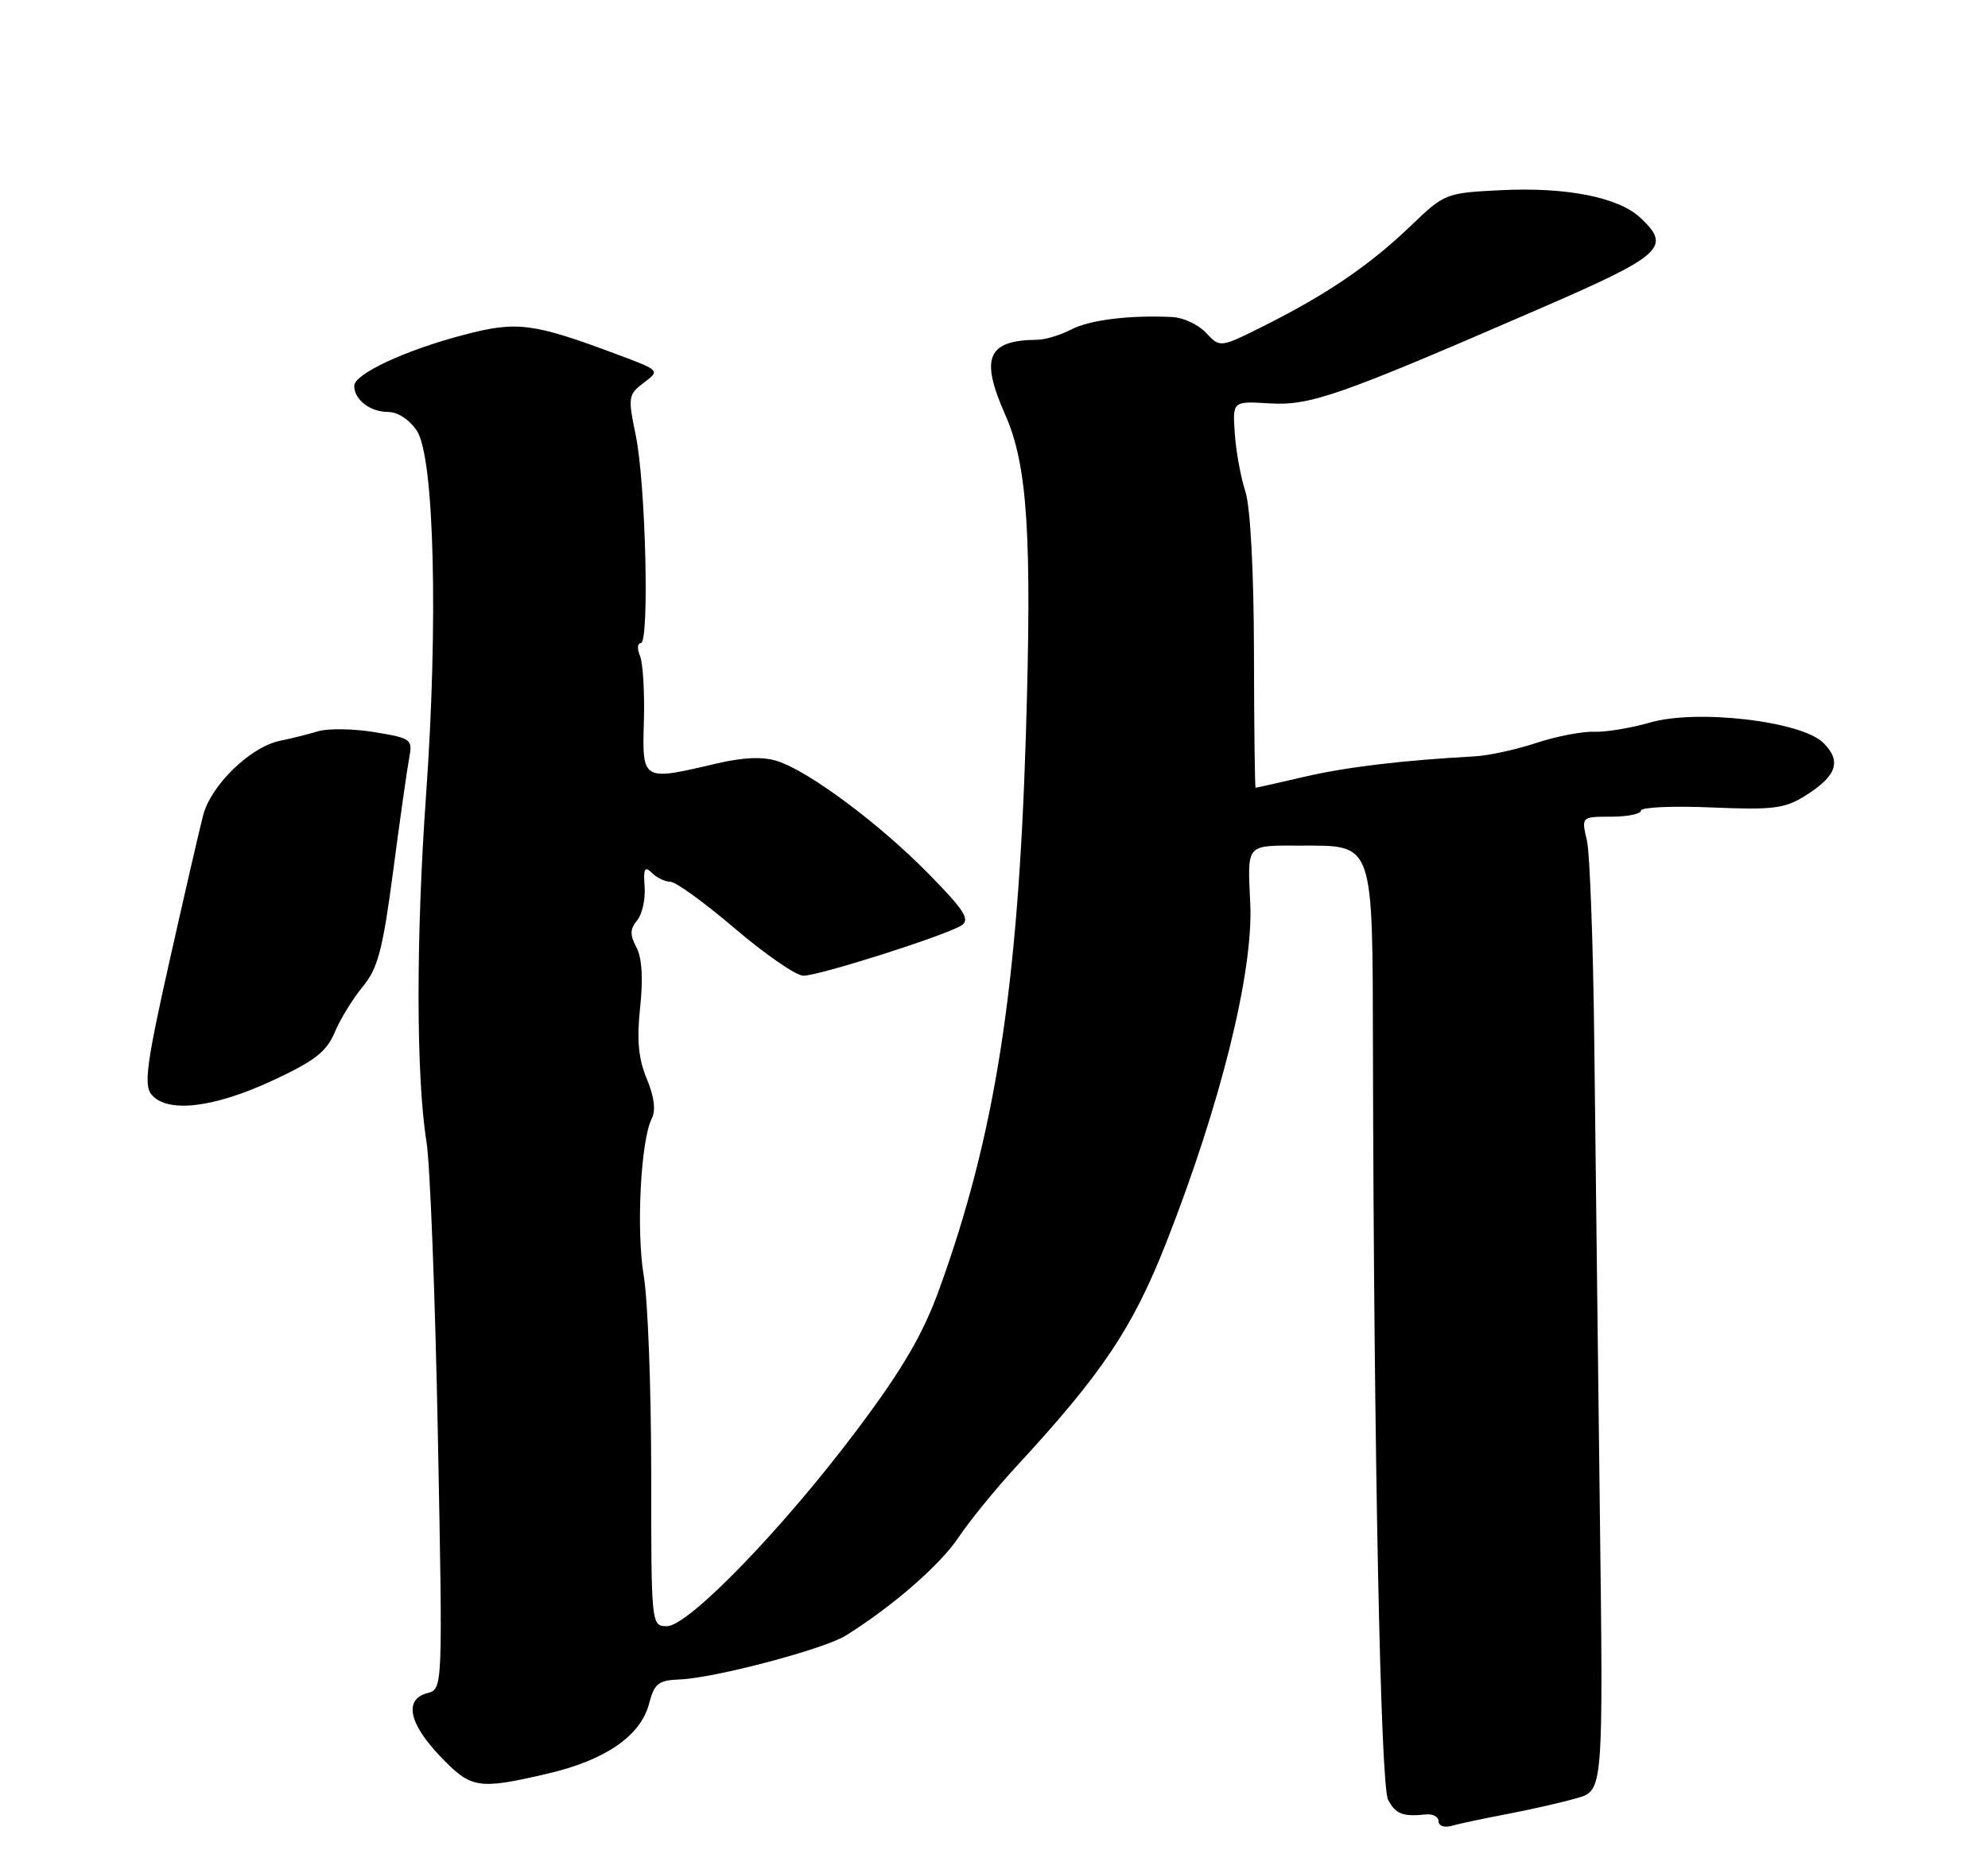 <?xml version="1.0" encoding="UTF-8" standalone="no"?>
<!DOCTYPE svg PUBLIC "-//W3C//DTD SVG 1.1//EN" "http://www.w3.org/Graphics/SVG/1.1/DTD/svg11.dtd" >
<svg xmlns="http://www.w3.org/2000/svg" xmlns:xlink="http://www.w3.org/1999/xlink" version="1.1" viewBox="0 0 275 256">
 <g >
 <path fill="currentColor"
d=" M 208.50 250.99 C 211.80 250.36 216.14 249.37 218.14 248.79 C 221.79 247.75 221.79 247.75 221.30 208.62 C 221.04 187.11 220.69 158.25 220.54 144.50 C 220.39 130.75 219.93 118.04 219.51 116.25 C 218.75 113.00 218.75 113.00 222.88 113.00 C 225.14 113.00 227.00 112.62 227.00 112.15 C 227.00 111.69 231.39 111.49 236.75 111.72 C 245.32 112.08 246.90 111.88 249.78 110.06 C 254.09 107.35 254.77 105.32 252.23 102.79 C 249.22 99.78 234.72 98.08 228.22 99.98 C 225.62 100.73 222.15 101.31 220.50 101.25 C 218.85 101.19 215.25 101.89 212.50 102.80 C 209.75 103.71 205.93 104.55 204.00 104.65 C 193.91 105.21 186.29 106.12 180.42 107.48 C 176.82 108.32 173.79 109.00 173.69 109.00 C 173.58 109.00 173.48 100.56 173.46 90.25 C 173.44 78.93 172.96 70.11 172.27 68.00 C 171.64 66.08 170.98 62.48 170.81 60.00 C 170.50 55.50 170.50 55.50 175.58 55.81 C 181.26 56.15 185.12 54.80 212.75 42.81 C 230.07 35.30 231.29 34.21 226.89 30.11 C 223.86 27.29 216.68 25.87 207.69 26.31 C 199.98 26.69 199.82 26.76 195.19 31.21 C 189.58 36.60 183.73 40.61 175.14 44.94 C 168.78 48.14 168.78 48.14 166.85 46.07 C 165.79 44.93 163.70 43.94 162.21 43.87 C 156.31 43.57 150.73 44.26 148.18 45.59 C 146.71 46.36 144.60 47.00 143.50 47.01 C 136.57 47.08 135.55 49.46 139.05 57.38 C 142.15 64.39 142.77 74.02 141.90 102.00 C 140.81 136.85 137.65 157.04 129.95 178.32 C 127.70 184.55 124.94 189.30 118.77 197.55 C 108.51 211.28 95.26 225.00 92.26 225.00 C 90.09 225.00 90.08 224.93 90.08 203.75 C 90.08 192.06 89.61 179.81 89.05 176.52 C 87.99 170.29 88.63 157.76 90.16 154.77 C 90.74 153.65 90.50 151.74 89.47 149.27 C 88.31 146.49 88.07 143.90 88.55 139.38 C 88.98 135.40 88.80 132.49 88.03 131.06 C 87.12 129.36 87.14 128.53 88.14 127.34 C 88.84 126.49 89.30 124.39 89.17 122.67 C 88.98 120.18 89.19 119.79 90.17 120.77 C 90.84 121.44 92.00 122.00 92.73 122.00 C 93.47 122.00 97.50 124.92 101.69 128.50 C 105.88 132.07 110.13 135.00 111.14 135.00 C 113.33 135.00 130.86 129.42 133.00 128.04 C 134.23 127.25 133.41 125.95 128.50 120.95 C 121.70 114.01 111.94 106.73 107.54 105.31 C 105.50 104.66 102.85 104.77 99.04 105.66 C 88.80 108.07 88.83 108.09 89.07 99.75 C 89.18 95.76 88.94 91.71 88.53 90.75 C 88.12 89.79 88.17 89.00 88.64 89.00 C 89.86 89.00 89.32 66.85 87.94 60.21 C 86.85 54.95 86.90 54.58 89.05 52.96 C 91.31 51.26 91.30 51.26 85.49 49.08 C 73.72 44.68 71.54 44.39 64.20 46.32 C 56.09 48.44 49.00 51.74 49.00 53.39 C 49.00 55.30 51.20 57.00 53.68 57.00 C 55.03 57.00 56.65 58.06 57.68 59.63 C 60.07 63.28 60.64 86.10 58.93 110.11 C 57.53 129.83 57.56 149.11 59.00 158.00 C 59.49 161.03 60.20 179.30 60.57 198.60 C 61.25 233.70 61.25 233.70 59.13 234.26 C 55.87 235.11 56.53 238.42 60.85 242.96 C 65.16 247.49 66.09 247.65 75.69 245.42 C 83.72 243.56 88.64 240.18 89.79 235.71 C 90.52 232.92 91.08 232.48 94.06 232.37 C 98.86 232.18 113.99 228.18 117.00 226.30 C 123.49 222.24 130.04 216.54 132.60 212.71 C 134.15 210.40 137.71 206.03 140.50 203.00 C 152.47 190.04 156.64 183.82 161.30 172.00 C 168.83 152.86 173.38 134.54 172.95 125.06 C 172.57 116.61 172.23 117.00 179.98 117.00 C 190.12 117.00 189.86 116.27 189.92 145.50 C 190.04 200.92 190.97 247.08 192.01 249.01 C 193.08 251.01 194.02 251.38 197.25 251.05 C 198.21 250.95 199.00 251.38 199.00 252.00 C 199.00 252.63 199.79 252.91 200.75 252.64 C 201.71 252.36 205.20 251.62 208.50 250.99 Z  M 37.52 149.59 C 43.51 146.82 45.16 145.55 46.30 142.84 C 47.07 141.00 48.82 138.15 50.19 136.50 C 52.27 133.99 52.95 131.40 54.39 120.50 C 55.33 113.35 56.33 106.30 56.61 104.84 C 57.10 102.30 56.87 102.13 51.81 101.30 C 48.89 100.82 45.38 100.77 44.00 101.18 C 42.62 101.60 40.27 102.19 38.77 102.49 C 34.67 103.30 29.16 108.64 28.09 112.84 C 27.57 114.85 25.46 124.01 23.40 133.19 C 20.29 147.05 19.88 150.15 20.95 151.44 C 23.10 154.03 29.44 153.32 37.52 149.59 Z "/>
</g>
</svg>